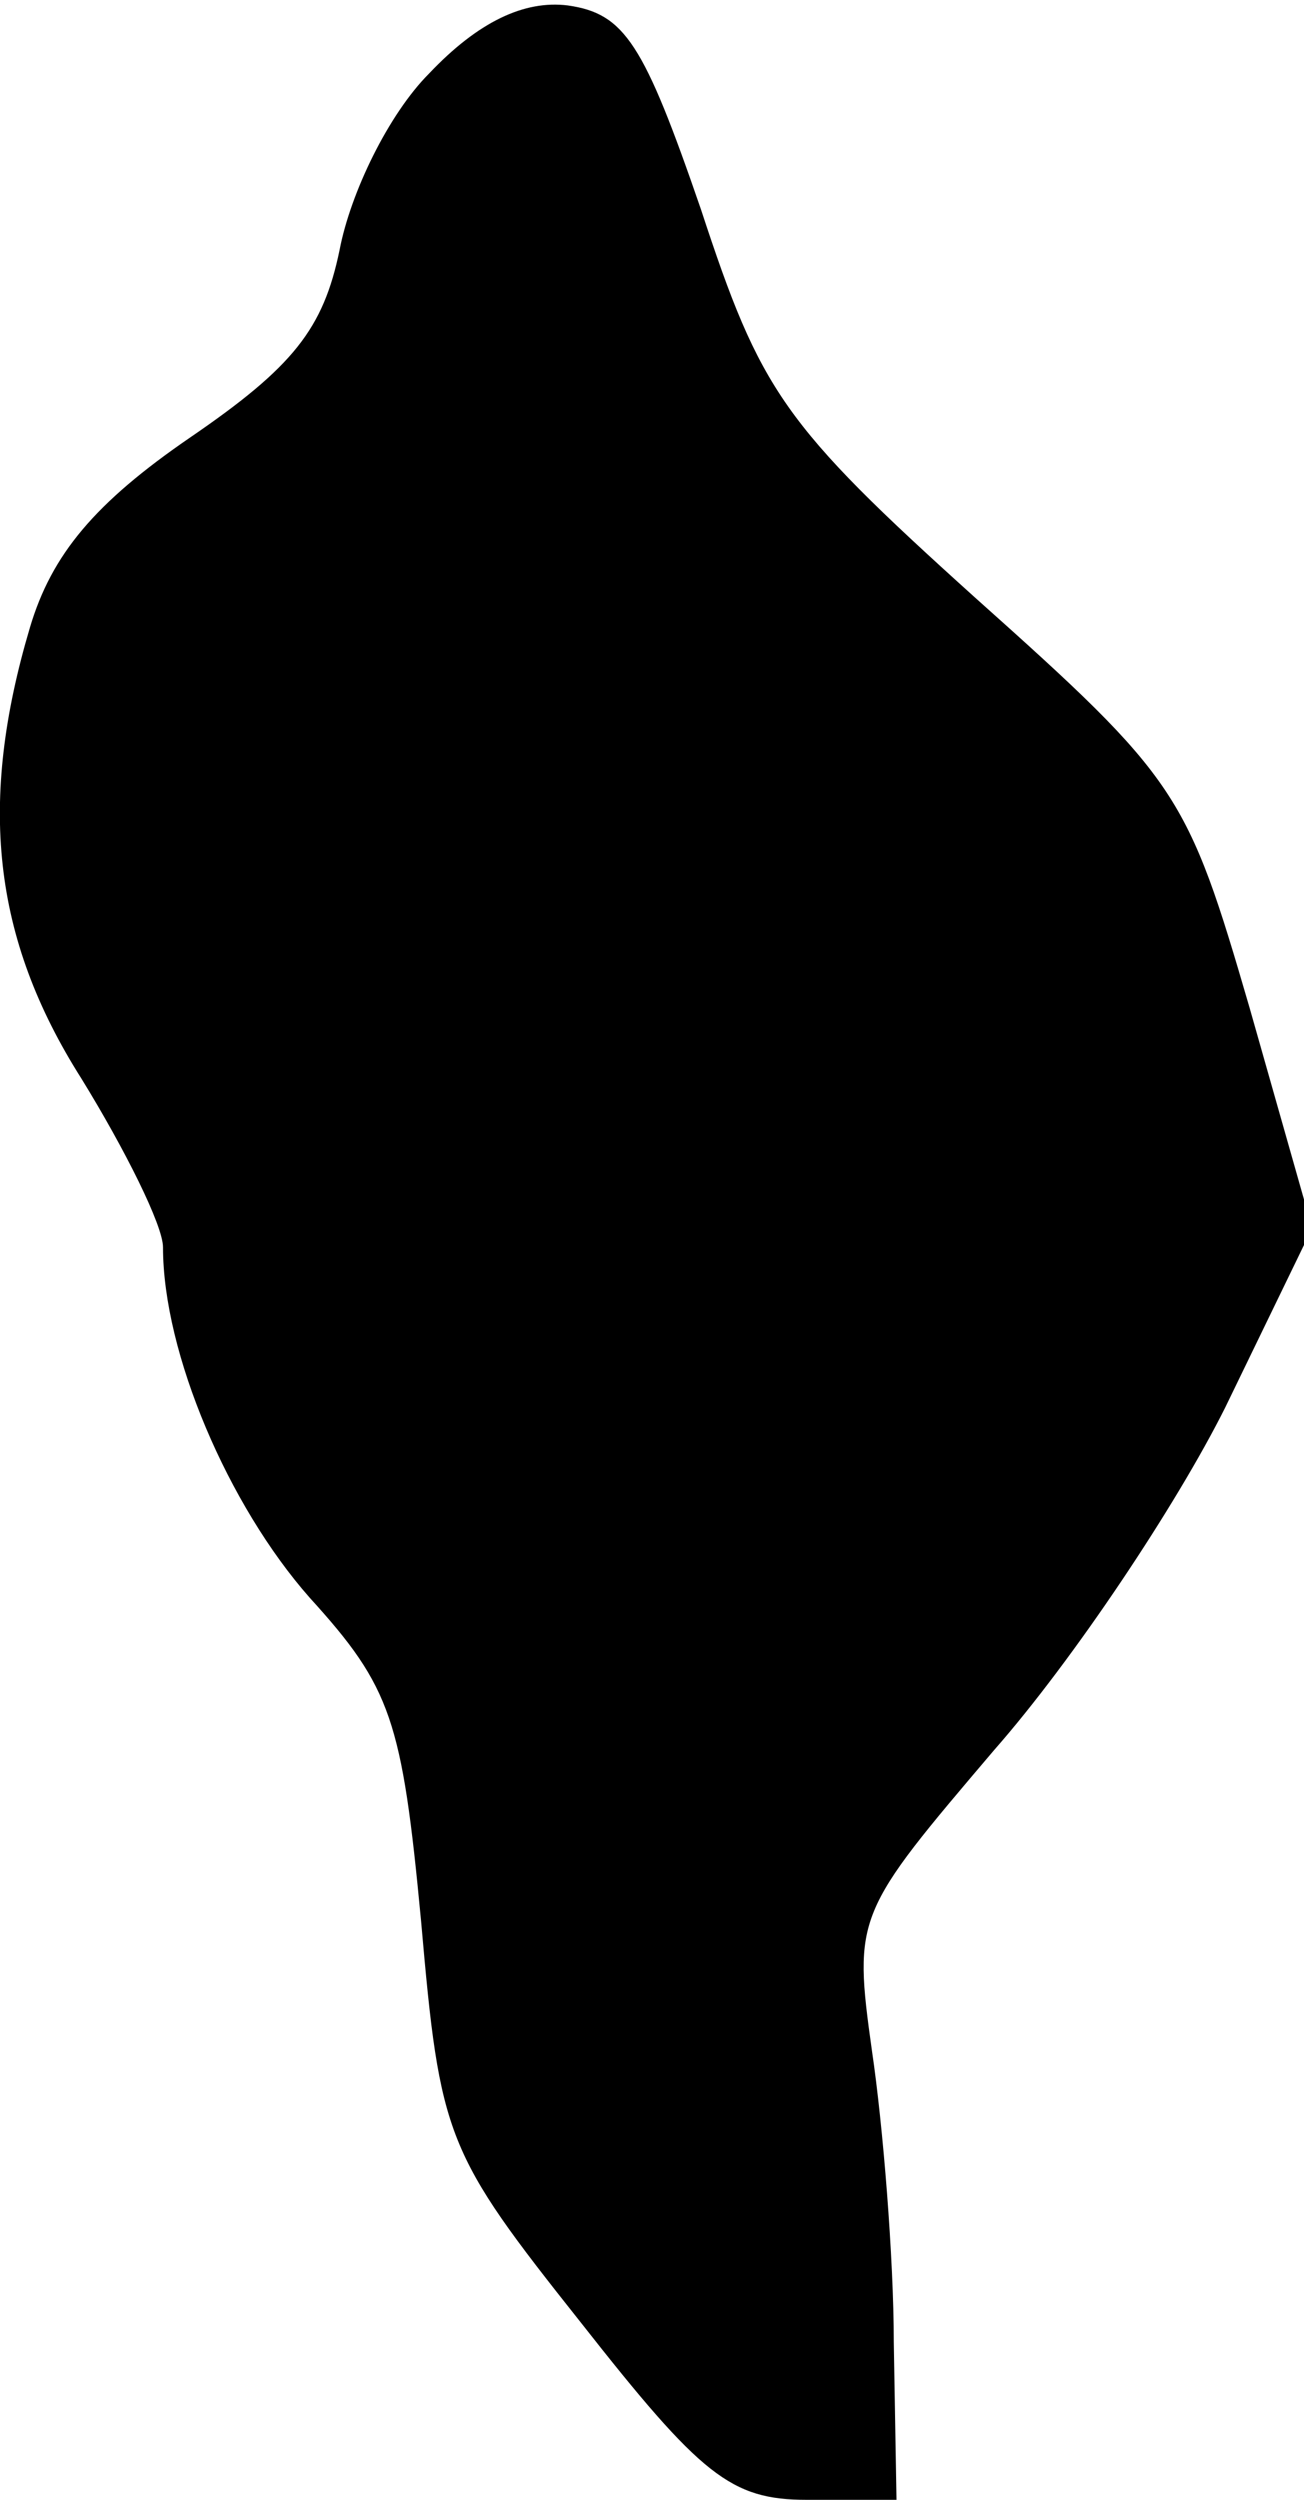 <?xml version="1.0" standalone="no"?>
<!DOCTYPE svg PUBLIC "-//W3C//DTD SVG 20010904//EN"
 "http://www.w3.org/TR/2001/REC-SVG-20010904/DTD/svg10.dtd">
<svg version="1.0" xmlns="http://www.w3.org/2000/svg"
 width="48pt" height="92pt" viewBox="0 0 48 92"
 preserveAspectRatio="xMidYMid meet">
<g transform="translate(0,92) scale(0.1,-0.1)"
fill="#000000" stroke="none">
<path fill="#000000" stroke="none" d="M158 893 c-15 -15 -29 -44 -33 -65 -6
-29 -17 -43 -55 -69 -35 -24 -51 -43 -59 -70 -19 -64 -14 -114 19 -166 16 -26
30 -54 30 -62 0 -39 24 -95 54 -129 30 -33 34 -45 41 -119 7 -80 9 -85 59
-148 44 -56 55 -65 83 -65 l33 0 -1 58 c0 31 -4 80 -8 107 -7 50 -6 51 45 111
29 33 67 90 85 126 l32 66 -23 81 c-23 79 -26 84 -101 151 -71 64 -79 76 -101
143 -21 61 -28 72 -49 75 -16 2 -33 -6 -51 -25z"/>
</g>
</svg>

